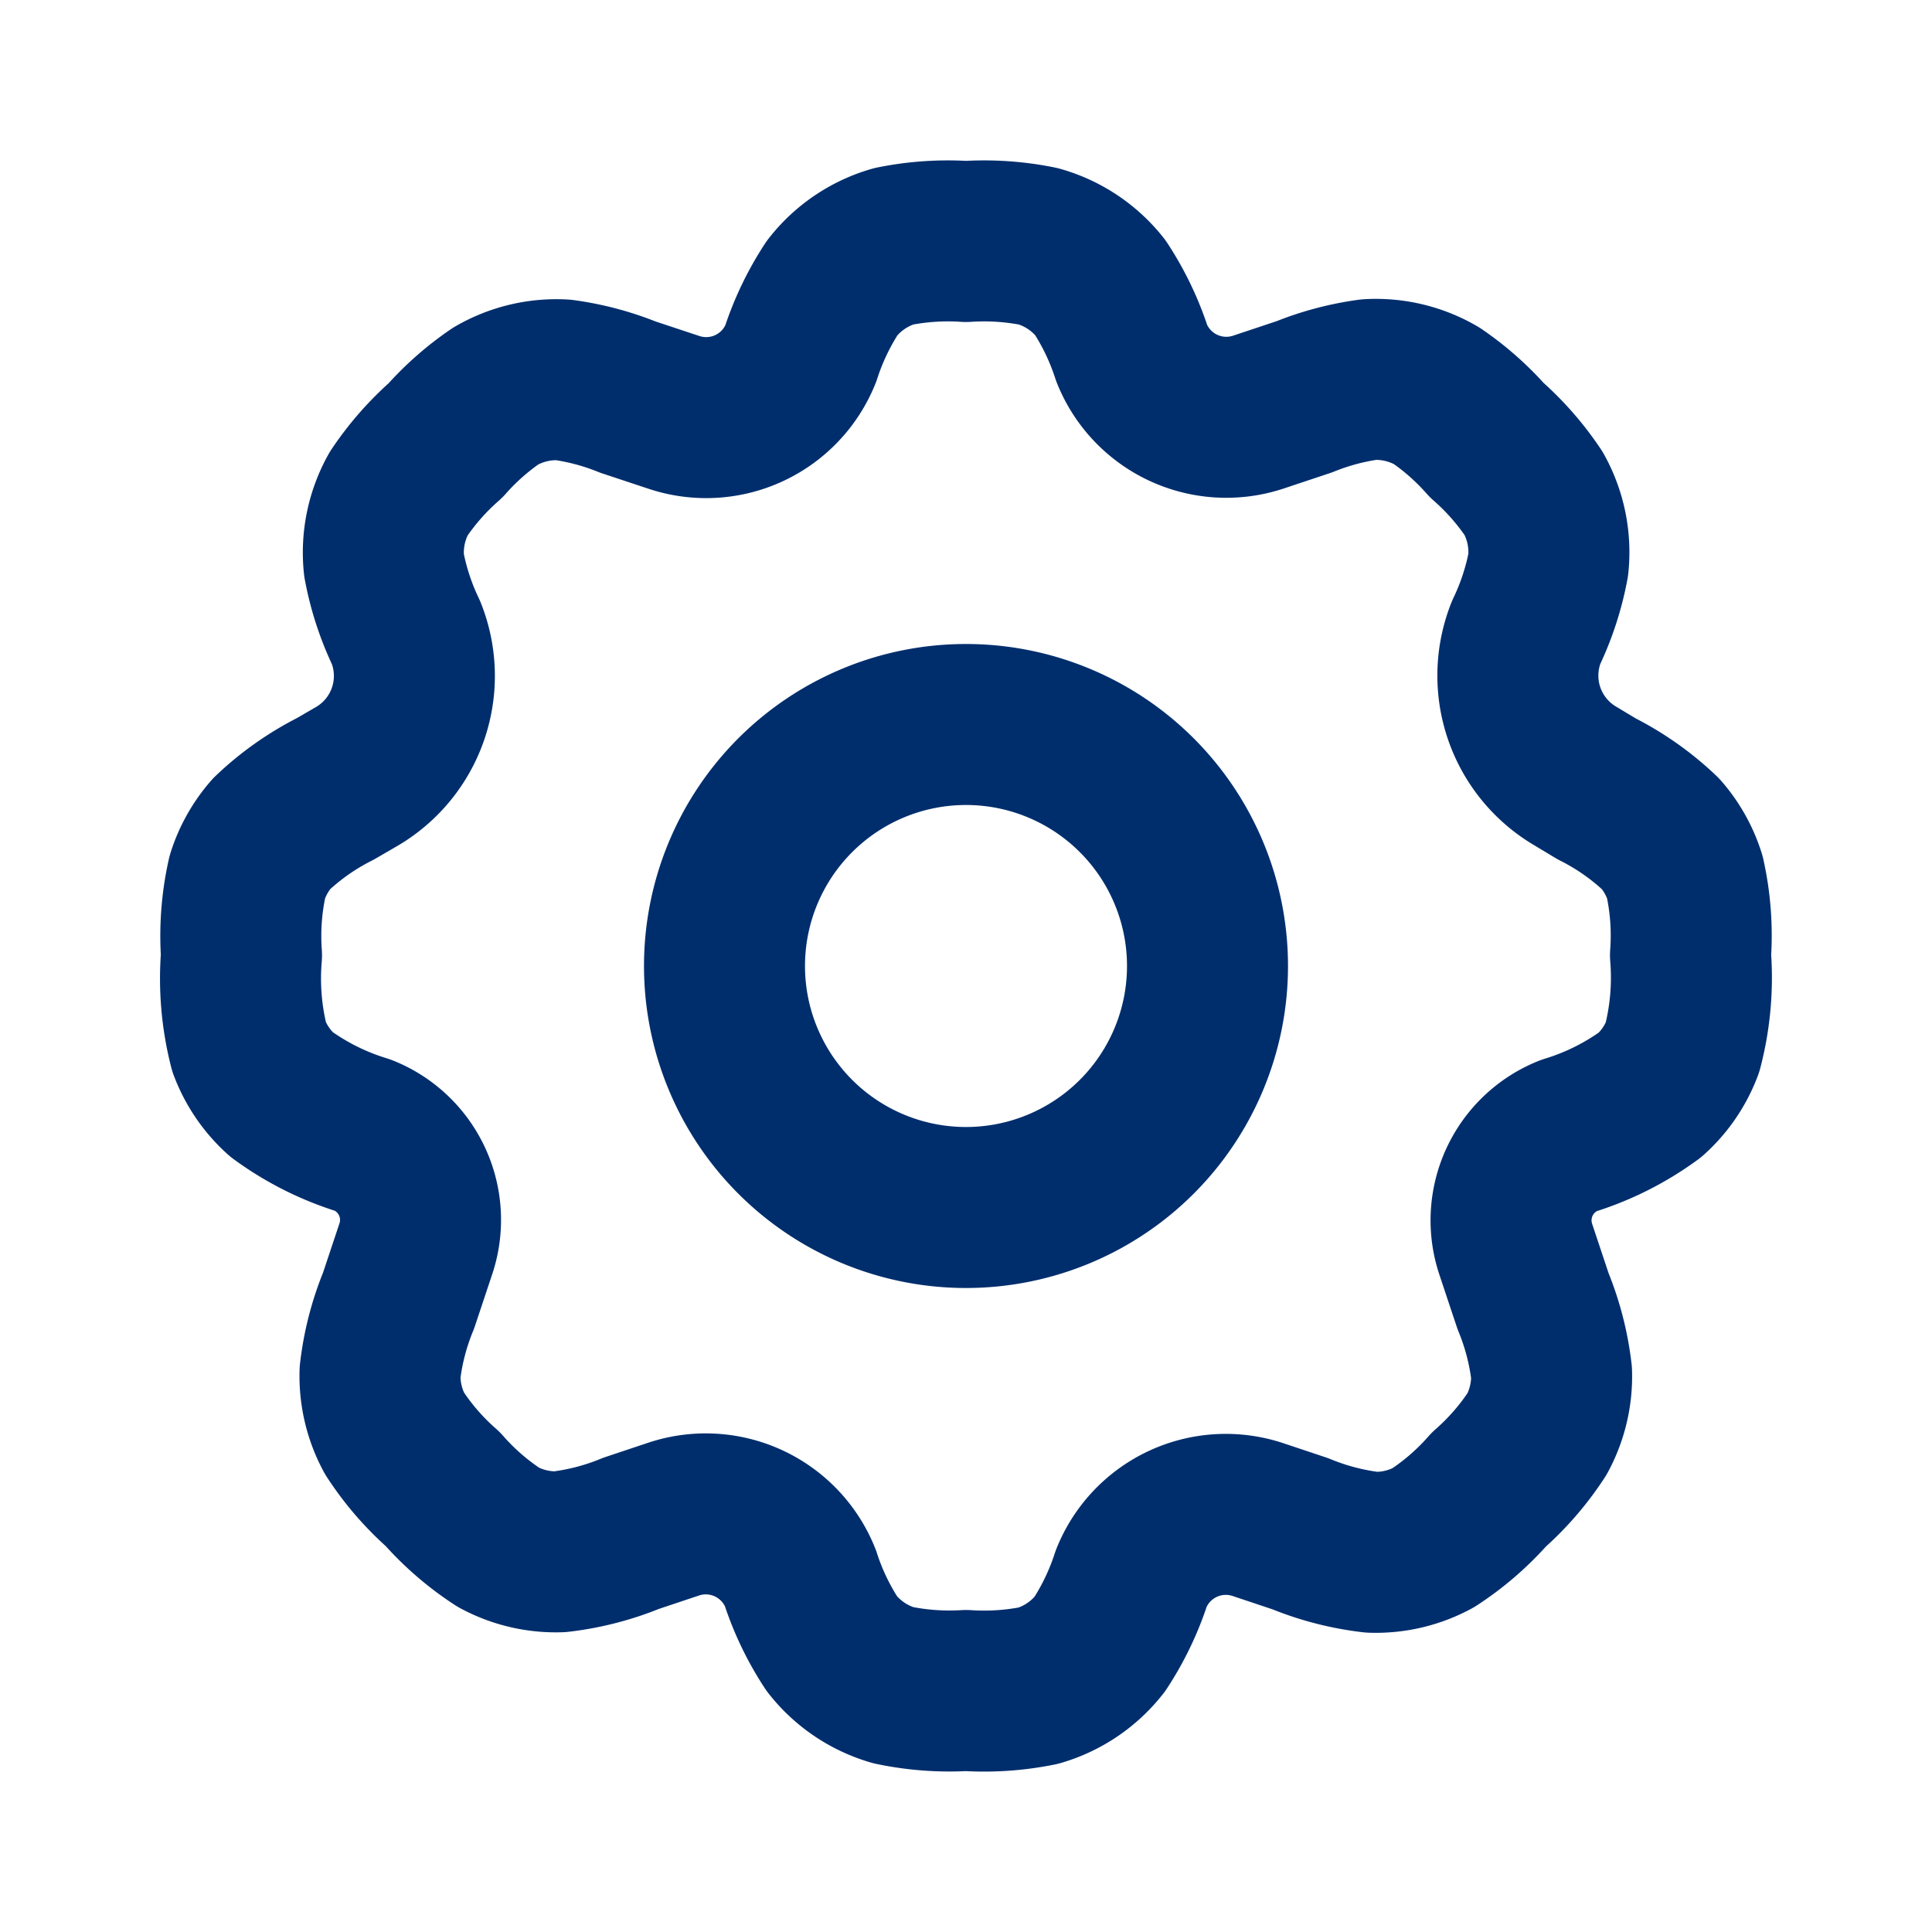 <svg xmlns="http://www.w3.org/2000/svg" width="24" height="24" viewBox="0 0 24 24">
  <g id="Group_21671" data-name="Group 21671" transform="translate(14268 12483)">
    <g id="Rectangle_22852" data-name="Rectangle 22852" transform="translate(-14268 -12483)" fill="#fff" stroke="#707070" stroke-width="1" opacity="0">
      <rect width="24" height="24" stroke="none"/>
      <rect x="0.5" y="0.5" width="23" height="23" fill="none"/>
    </g>
    <g id="gear" transform="translate(-14265 -12480)">
      <path id="Path_30384" data-name="Path 30384" d="M15,12a3,3,0,1,1-3-3A3,3,0,0,1,15,12Z" transform="translate(-3 -3)" fill="none" stroke="#002e6d" stroke-linecap="round" stroke-linejoin="round" stroke-width="2"/>
      <path id="Path_30385" data-name="Path 30385" d="M12.9,3.06A3.408,3.408,0,0,0,12,3a3.408,3.408,0,0,0-.9.06,1.5,1.5,0,0,0-.761.515,3.407,3.407,0,0,0-.392.818,1.265,1.265,0,0,1-1.574.73L7.8,4.933a3.358,3.358,0,0,0-.806-.214,1.5,1.5,0,0,0-.835.2,3.358,3.358,0,0,0-.625.552,3.393,3.393,0,0,0-.583.664,1.5,1.5,0,0,0-.181.884,3.393,3.393,0,0,0,.274.84,1.447,1.447,0,0,1-.6,1.779L4.165,9.8a3.31,3.31,0,0,0-.792.558,1.5,1.5,0,0,0-.3.534A3.349,3.349,0,0,0,3,11.866a3.441,3.441,0,0,0,.095,1.142,1.5,1.5,0,0,0,.4.586,3.4,3.4,0,0,0,1.017.509,1.132,1.132,0,0,1,.654,1.409l-.215.645a3.354,3.354,0,0,0-.23.89,1.5,1.5,0,0,0,.179.758,3.352,3.352,0,0,0,.6.693,3.356,3.356,0,0,0,.693.6,1.5,1.5,0,0,0,.758.179,3.357,3.357,0,0,0,.89-.23l.527-.176a1.265,1.265,0,0,1,1.574.73,3.408,3.408,0,0,0,.392.818,1.5,1.5,0,0,0,.761.515A3.411,3.411,0,0,0,12,21a3.411,3.411,0,0,0,.9-.06,1.5,1.5,0,0,0,.761-.515,3.409,3.409,0,0,0,.392-.818,1.265,1.265,0,0,1,1.574-.73l.527.176a3.358,3.358,0,0,0,.89.23,1.5,1.5,0,0,0,.758-.179,3.356,3.356,0,0,0,.693-.6,3.356,3.356,0,0,0,.6-.693,1.5,1.5,0,0,0,.179-.758,3.358,3.358,0,0,0-.23-.89l-.215-.645a1.133,1.133,0,0,1,.654-1.41,3.4,3.4,0,0,0,1.017-.509,1.5,1.5,0,0,0,.4-.586A3.442,3.442,0,0,0,21,11.866a3.349,3.349,0,0,0-.071-.973,1.5,1.5,0,0,0-.3-.534,3.312,3.312,0,0,0-.792-.558l-.278-.167a1.447,1.447,0,0,1-.6-1.779,3.394,3.394,0,0,0,.274-.84,1.5,1.5,0,0,0-.181-.884,3.392,3.392,0,0,0-.583-.664,3.361,3.361,0,0,0-.625-.552,1.5,1.5,0,0,0-.835-.2,3.358,3.358,0,0,0-.806.214l-.57.19a1.265,1.265,0,0,1-1.574-.73,3.407,3.407,0,0,0-.392-.818A1.5,1.5,0,0,0,12.9,3.06Z" transform="translate(-3 -3)" fill="none" stroke="#002e6d" stroke-linecap="round" stroke-linejoin="round" stroke-width="2"/>
    </g>
  </g>
</svg>
